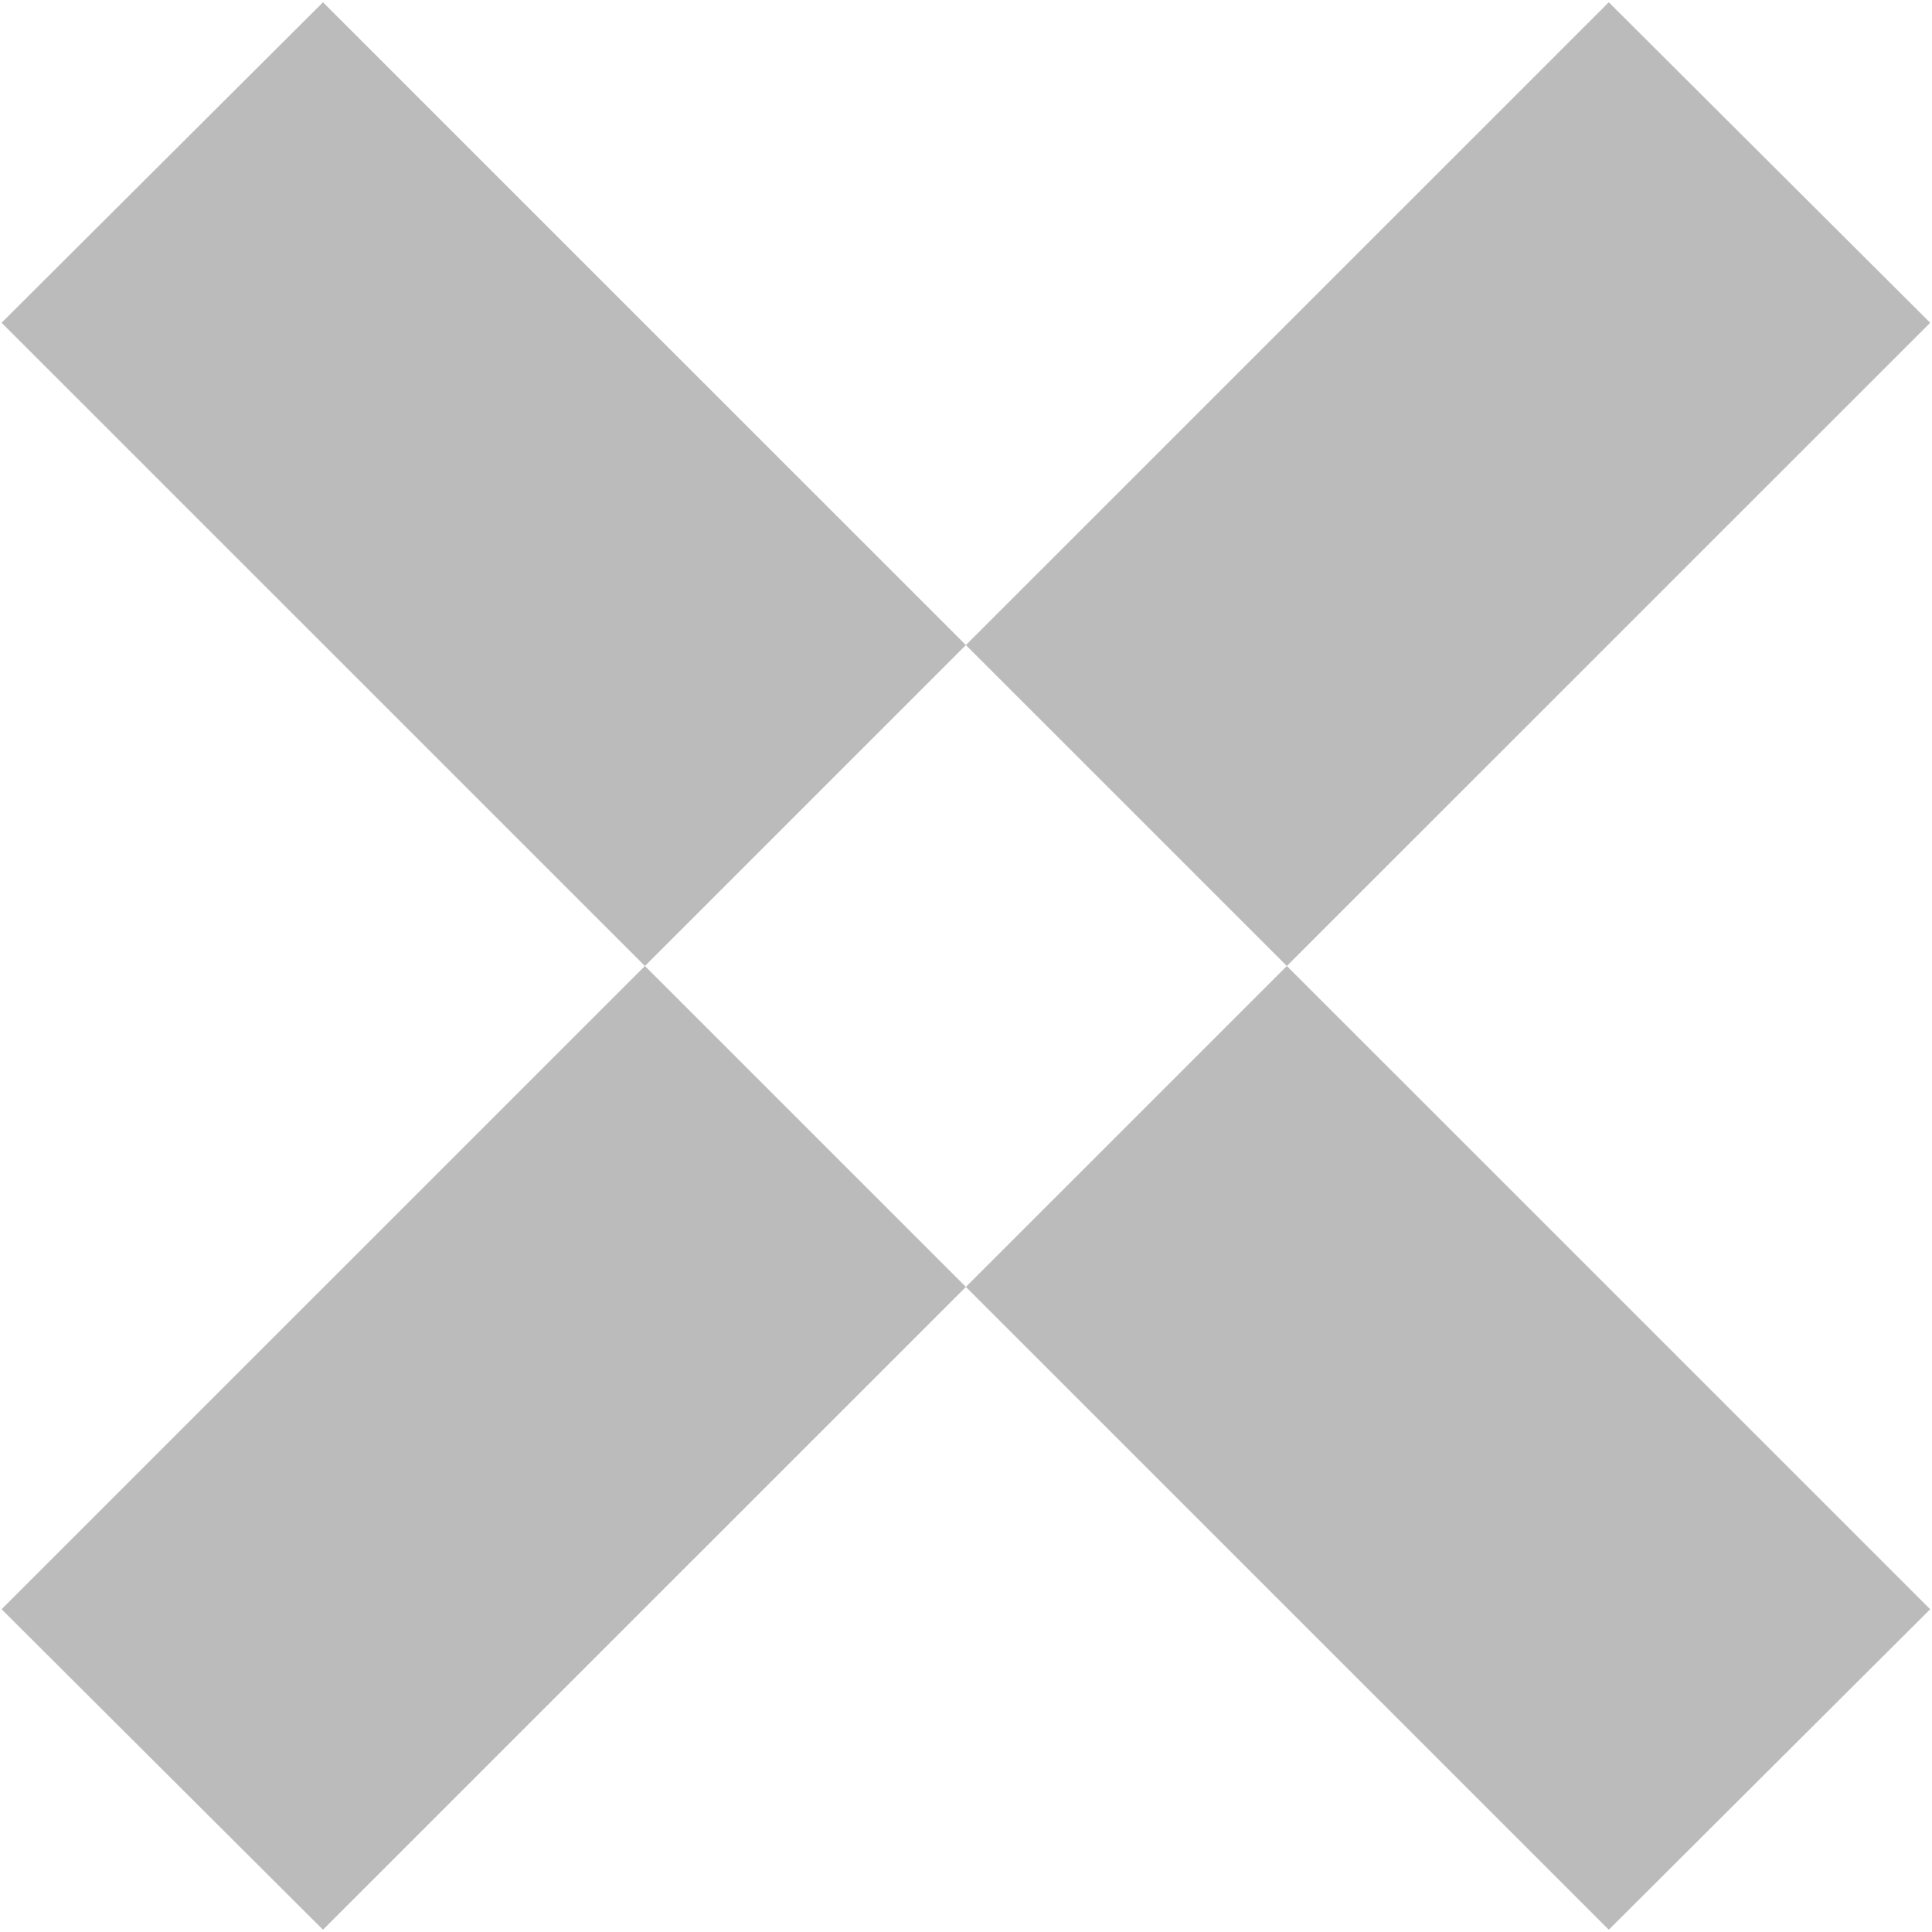 <svg xmlns="http://www.w3.org/2000/svg" width="8.5" height="8.5" viewBox="0 0 8.5 8.5">
  <defs>
    <style>
      .cls-1 {
        fill: #bbb;
        fill-rule: evenodd;
      }
    </style>
  </defs>
  <path class="cls-1" d="M605.757,1629.17l1.414-1.41,7.071,7.07-1.414,1.41Zm7.071-1.41,1.414,1.41-7.071,7.07-1.414-1.41Z" transform="translate(-605.75 -1627.75)"/>
</svg>
